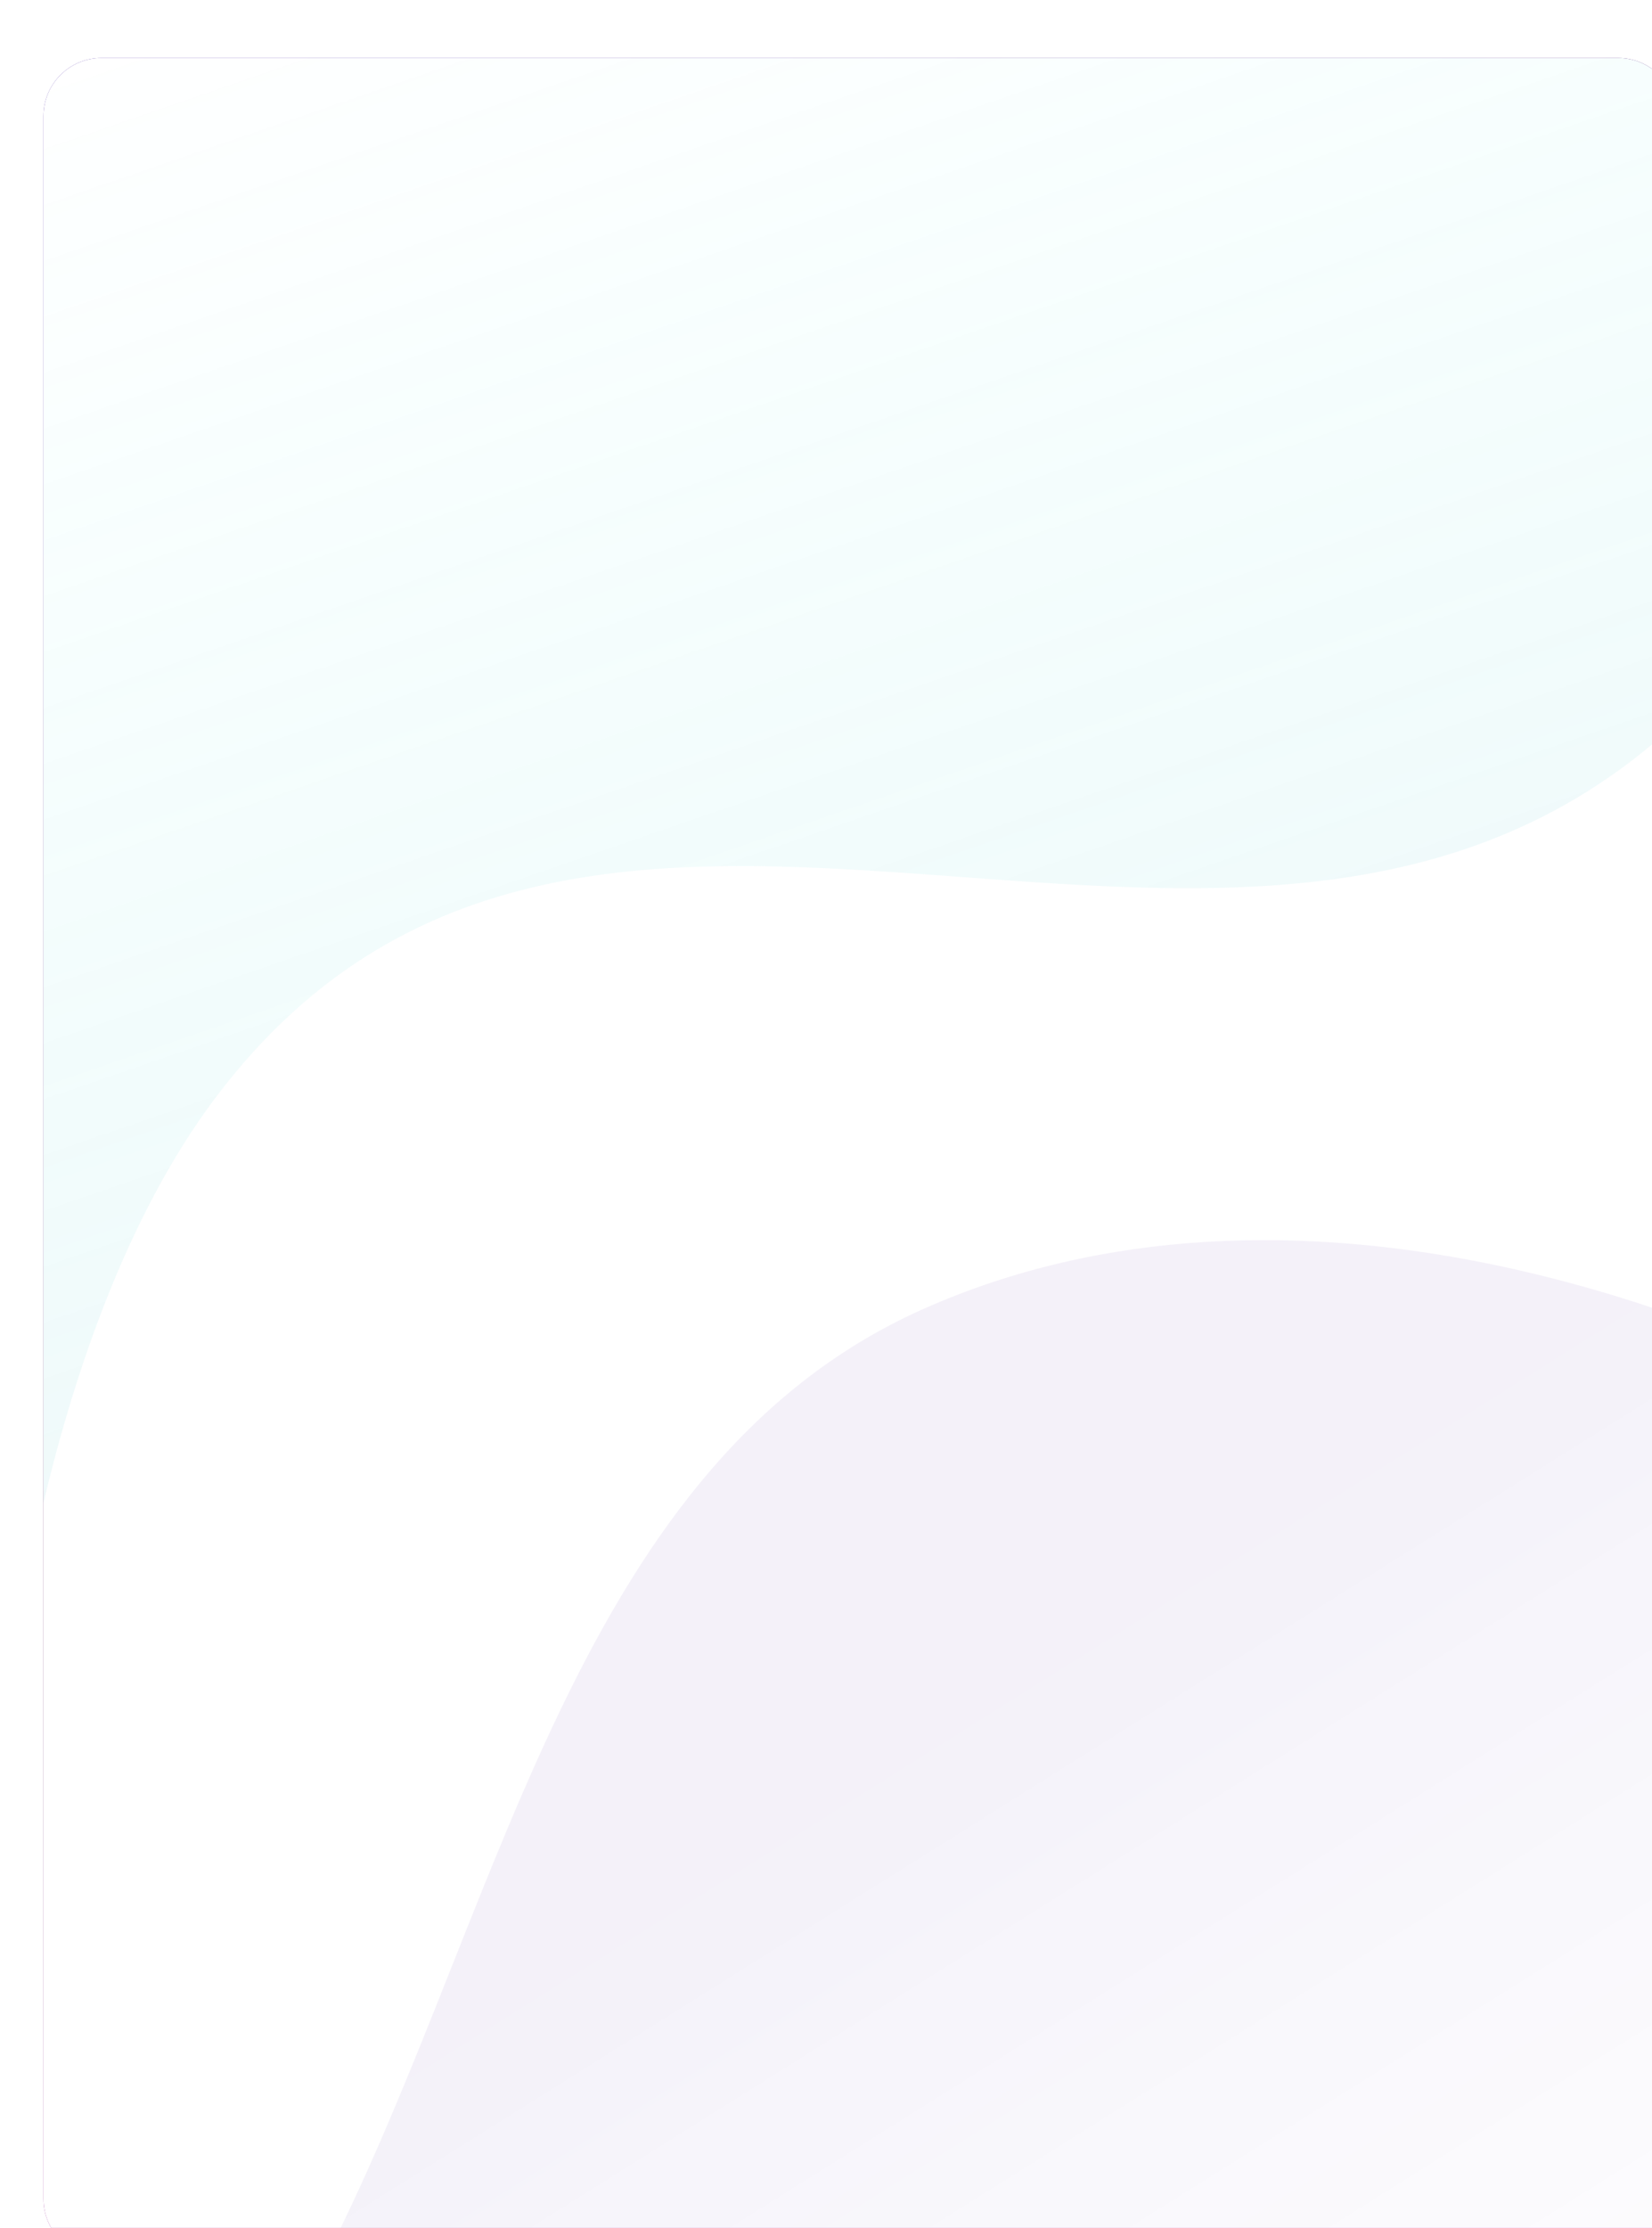 <svg width="342" height="461" viewBox="0 0 342 461" fill="none" xmlns="http://www.w3.org/2000/svg">
<g filter="url(#filter0_di_29_98)">
<g clip-path="url(#clip0_29_98)">
<path d="M0 12C0 5.373 5.373 0 12 0H326C332.627 0 338 5.373 338 12V443C338 449.627 332.627 455 326 455H12C5.373 455 0 449.627 0 443V12Z" fill="url(#paint0_linear_29_98)"/>
<path d="M0 12C0 5.373 5.373 0 12 0H326C332.627 0 338 5.373 338 12V443C338 449.627 332.627 455 326 455H12C5.373 455 0 449.627 0 443V12Z" fill="white"/>
<path opacity="0.2" fill-rule="evenodd" clip-rule="evenodd" d="M55.397 461.01C93.98 389.177 107.669 291.963 182.18 258.843C256.648 225.743 349.384 254.848 417.054 300.256C474.747 338.97 460.506 433.372 511.918 480.106C573.322 535.924 698.296 509.044 730.752 585.416C761.152 656.948 697.478 738.052 646.457 796.686C601.428 848.432 527.453 854.338 467.594 887.836C399.504 925.941 348.055 1024.59 272.252 1006.1C195.706 987.424 204.035 868.012 150.268 810.416C95.454 751.697 -18.648 749.449 -39.696 671.929C-60.412 595.635 17.989 530.655 55.397 461.01Z" fill="url(#paint1_linear_29_98)"/>
<path opacity="0.2" d="M348.284 126.985C393.381 75.107 405.795 9.979 405.795 9.979L201.135 -242.428L-215.539 95.425L-8.572 350.677C-8.572 350.677 -2.124 265.011 35.819 214.866C116.562 108.153 259.091 229.59 348.284 126.985Z" fill="url(#paint2_linear_29_98)"/>
</g>
</g>
<defs>
<filter id="filter0_di_29_98" x="0" y="0" width="342" height="461" filterUnits="userSpaceOnUse" color-interpolation-filters="sRGB">
<feFlood flood-opacity="0" result="BackgroundImageFix"/>
<feColorMatrix in="SourceAlpha" type="matrix" values="0 0 0 0 0 0 0 0 0 0 0 0 0 0 0 0 0 0 127 0" result="hardAlpha"/>
<feOffset dx="4" dy="6"/>
<feComposite in2="hardAlpha" operator="out"/>
<feColorMatrix type="matrix" values="0 0 0 0 0.255 0 0 0 0 0.098 0 0 0 0 0.62 0 0 0 1 0"/>
<feBlend mode="normal" in2="BackgroundImageFix" result="effect1_dropShadow_29_98"/>
<feBlend mode="normal" in="SourceGraphic" in2="effect1_dropShadow_29_98" result="shape"/>
<feColorMatrix in="SourceAlpha" type="matrix" values="0 0 0 0 0 0 0 0 0 0 0 0 0 0 0 0 0 0 127 0" result="hardAlpha"/>
<feOffset dx="5" dy="6"/>
<feComposite in2="hardAlpha" operator="arithmetic" k2="-1" k3="1"/>
<feColorMatrix type="matrix" values="0 0 0 0 0.4 0 0 0 0 0.788 0 0 0 0 0.812 0 0 0 1 0"/>
<feBlend mode="normal" in2="shape" result="effect2_innerShadow_29_98"/>
</filter>
<linearGradient id="paint0_linear_29_98" x1="-12.252" y1="-2.36077e-06" x2="272.151" y2="492.988" gradientUnits="userSpaceOnUse">
<stop offset="0.081" stop-color="#41199E"/>
<stop offset="0.5" stop-color="#400045"/>
<stop offset="1" stop-color="#FF1DF6"/>
</linearGradient>
<linearGradient id="paint1_linear_29_98" x1="159.5" y1="365.5" x2="338" y2="650" gradientUnits="userSpaceOnUse">
<stop stop-color="#41199E" stop-opacity="0.3"/>
<stop offset="1" stop-color="white" stop-opacity="0"/>
</linearGradient>
<linearGradient id="paint2_linear_29_98" x1="3" y1="0.5" x2="93.816" y2="264.109" gradientUnits="userSpaceOnUse">
<stop stop-color="#0DFFEB" stop-opacity="0"/>
<stop offset="1" stop-color="#66C9CF" stop-opacity="0.5"/>
</linearGradient>
<clipPath id="clip0_29_98">
<path d="M0 12C0 5.373 5.373 0 12 0H326C332.627 0 338 5.373 338 12V443C338 449.627 332.627 455 326 455H12C5.373 455 0 449.627 0 443V12Z" fill="white"/>
</clipPath>
</defs>
</svg>
